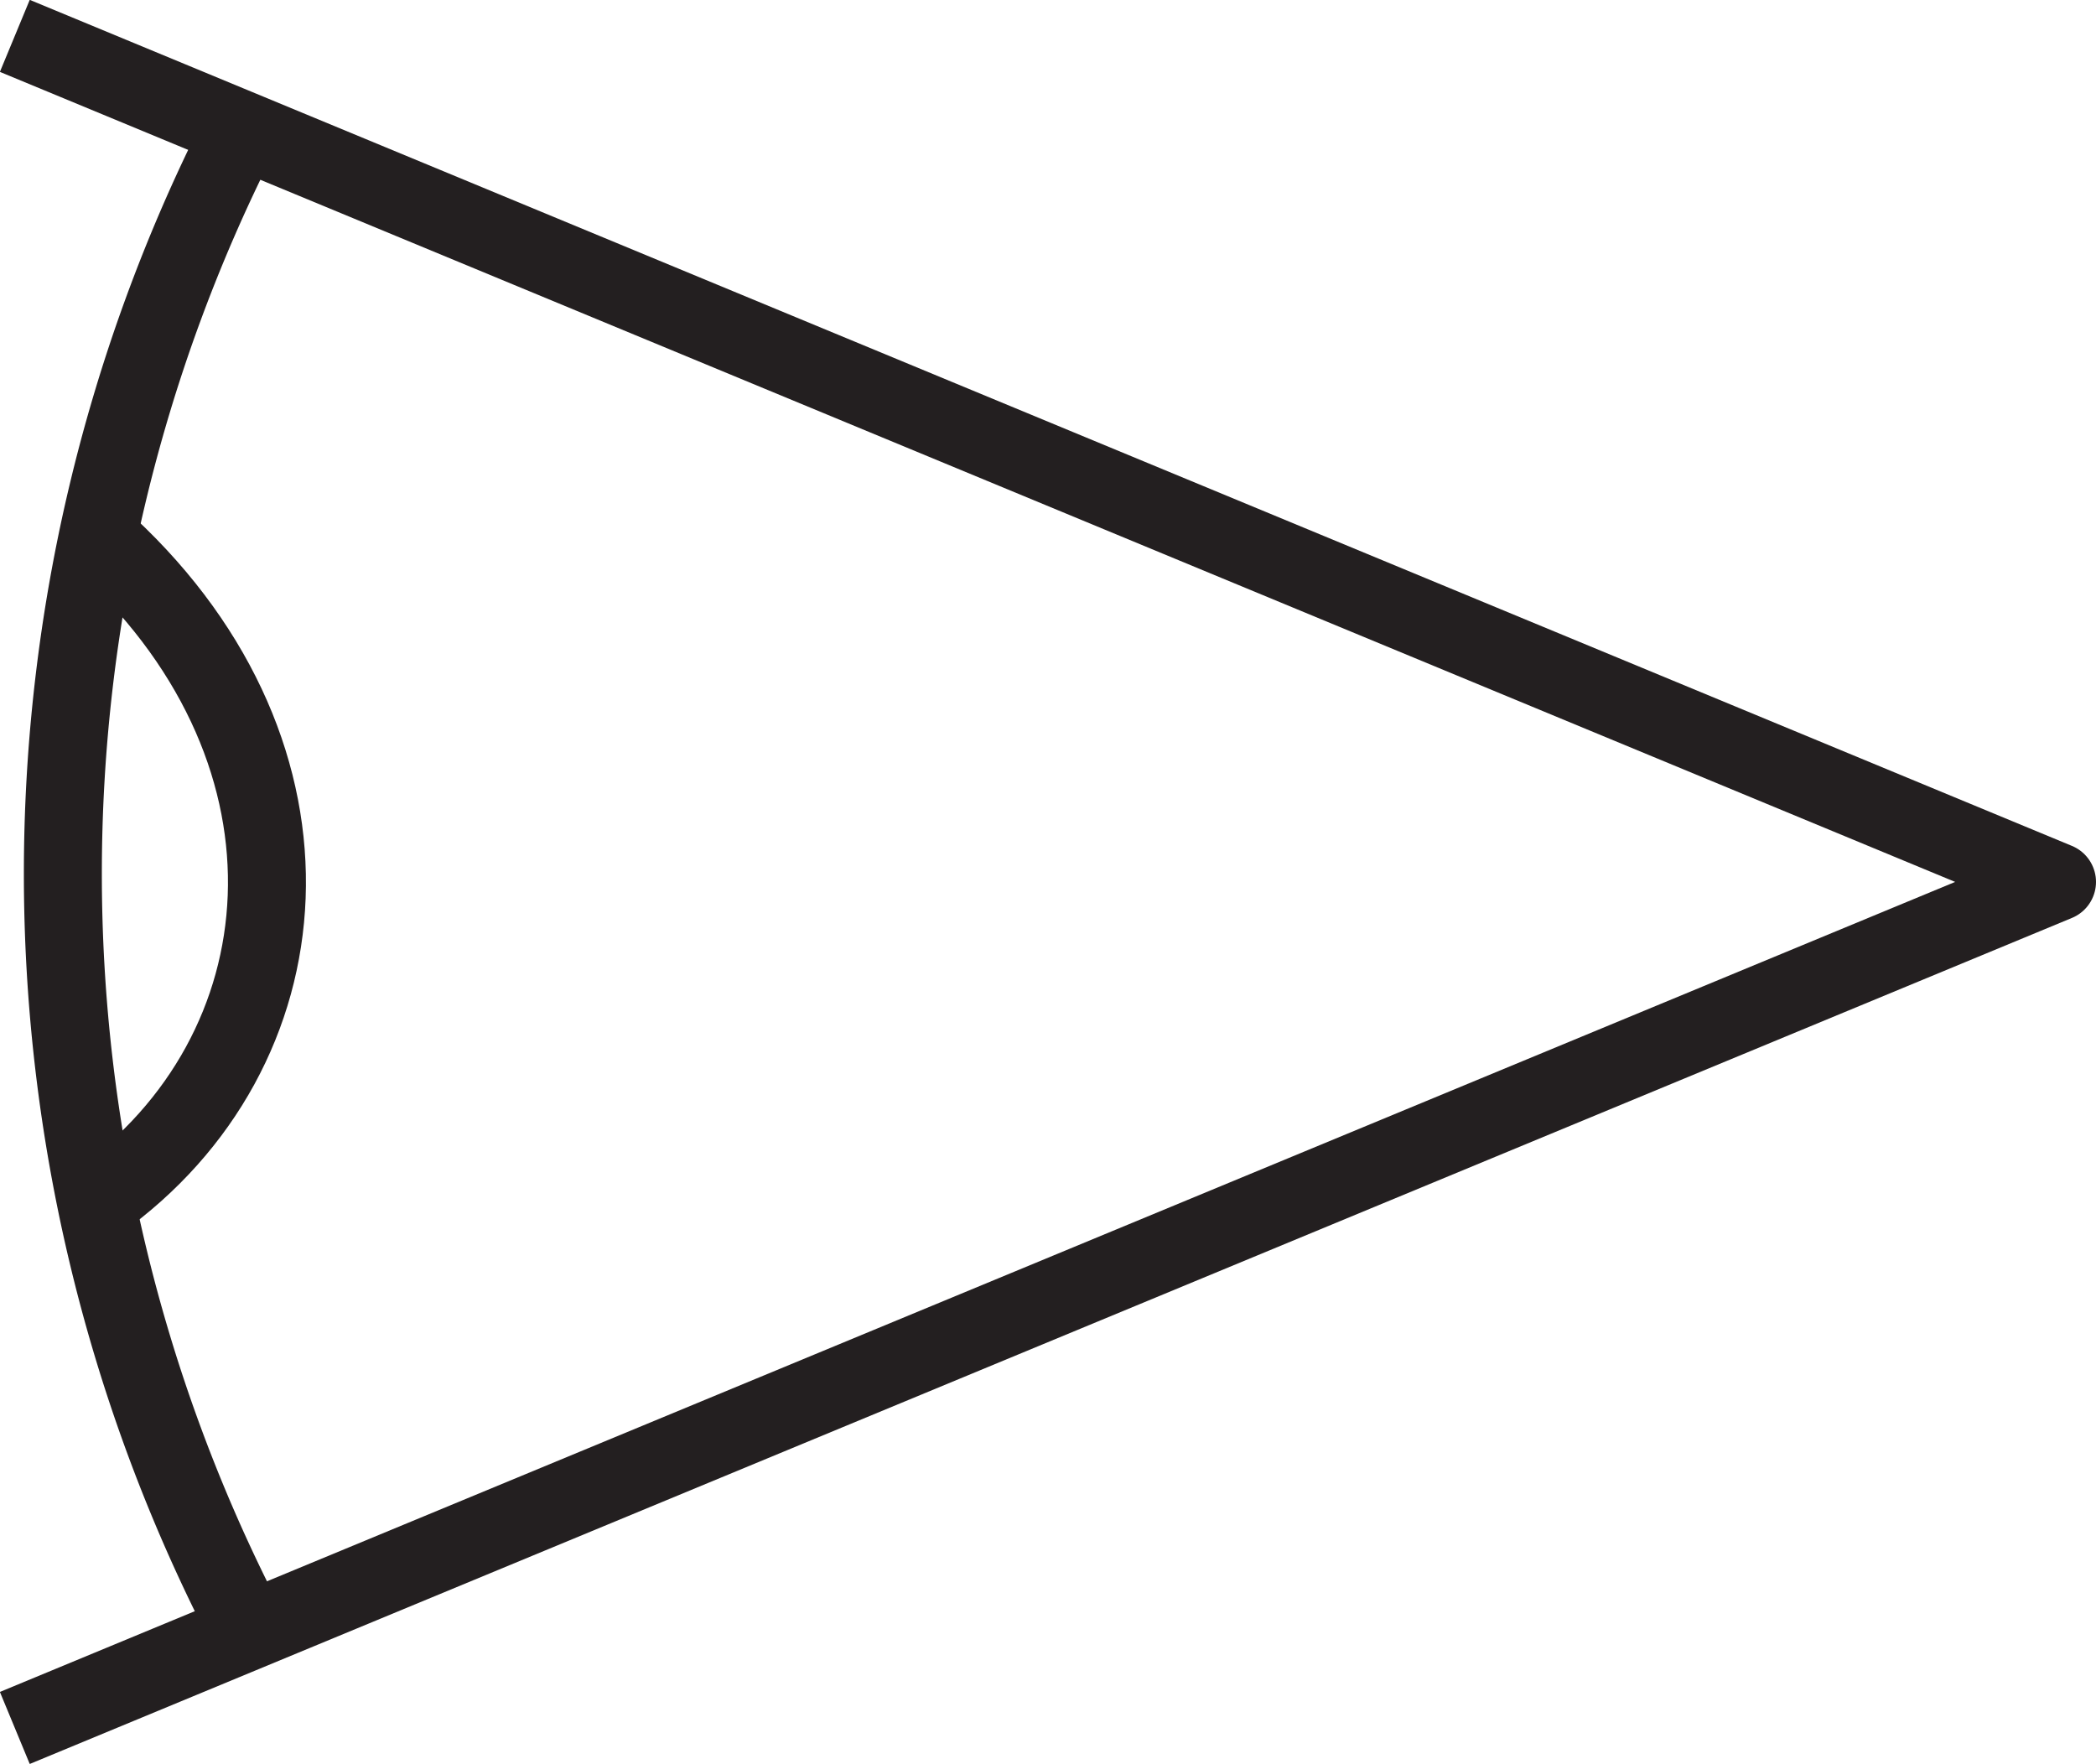 <svg id="Eye" xmlns="http://www.w3.org/2000/svg" viewBox="0 0 26.88 22.62"><defs><style>.cls-1{fill:none;stroke:#231f20;stroke-linejoin:round;}</style></defs><title>0</title><polyline class="cls-1" points="0.19 0.46 26.38 11.31 26.38 11.31 0.19 22.16"/><path class="cls-1" d="M166.94,67.36a21,21,0,0,0,0,18.89" transform="translate(-163.89 -65.6)"/><path class="cls-1" d="M165.27,72.6c2.91,2.71,2.57,6.49-.12,8.41" transform="translate(-163.89 -65.6)"/></svg>